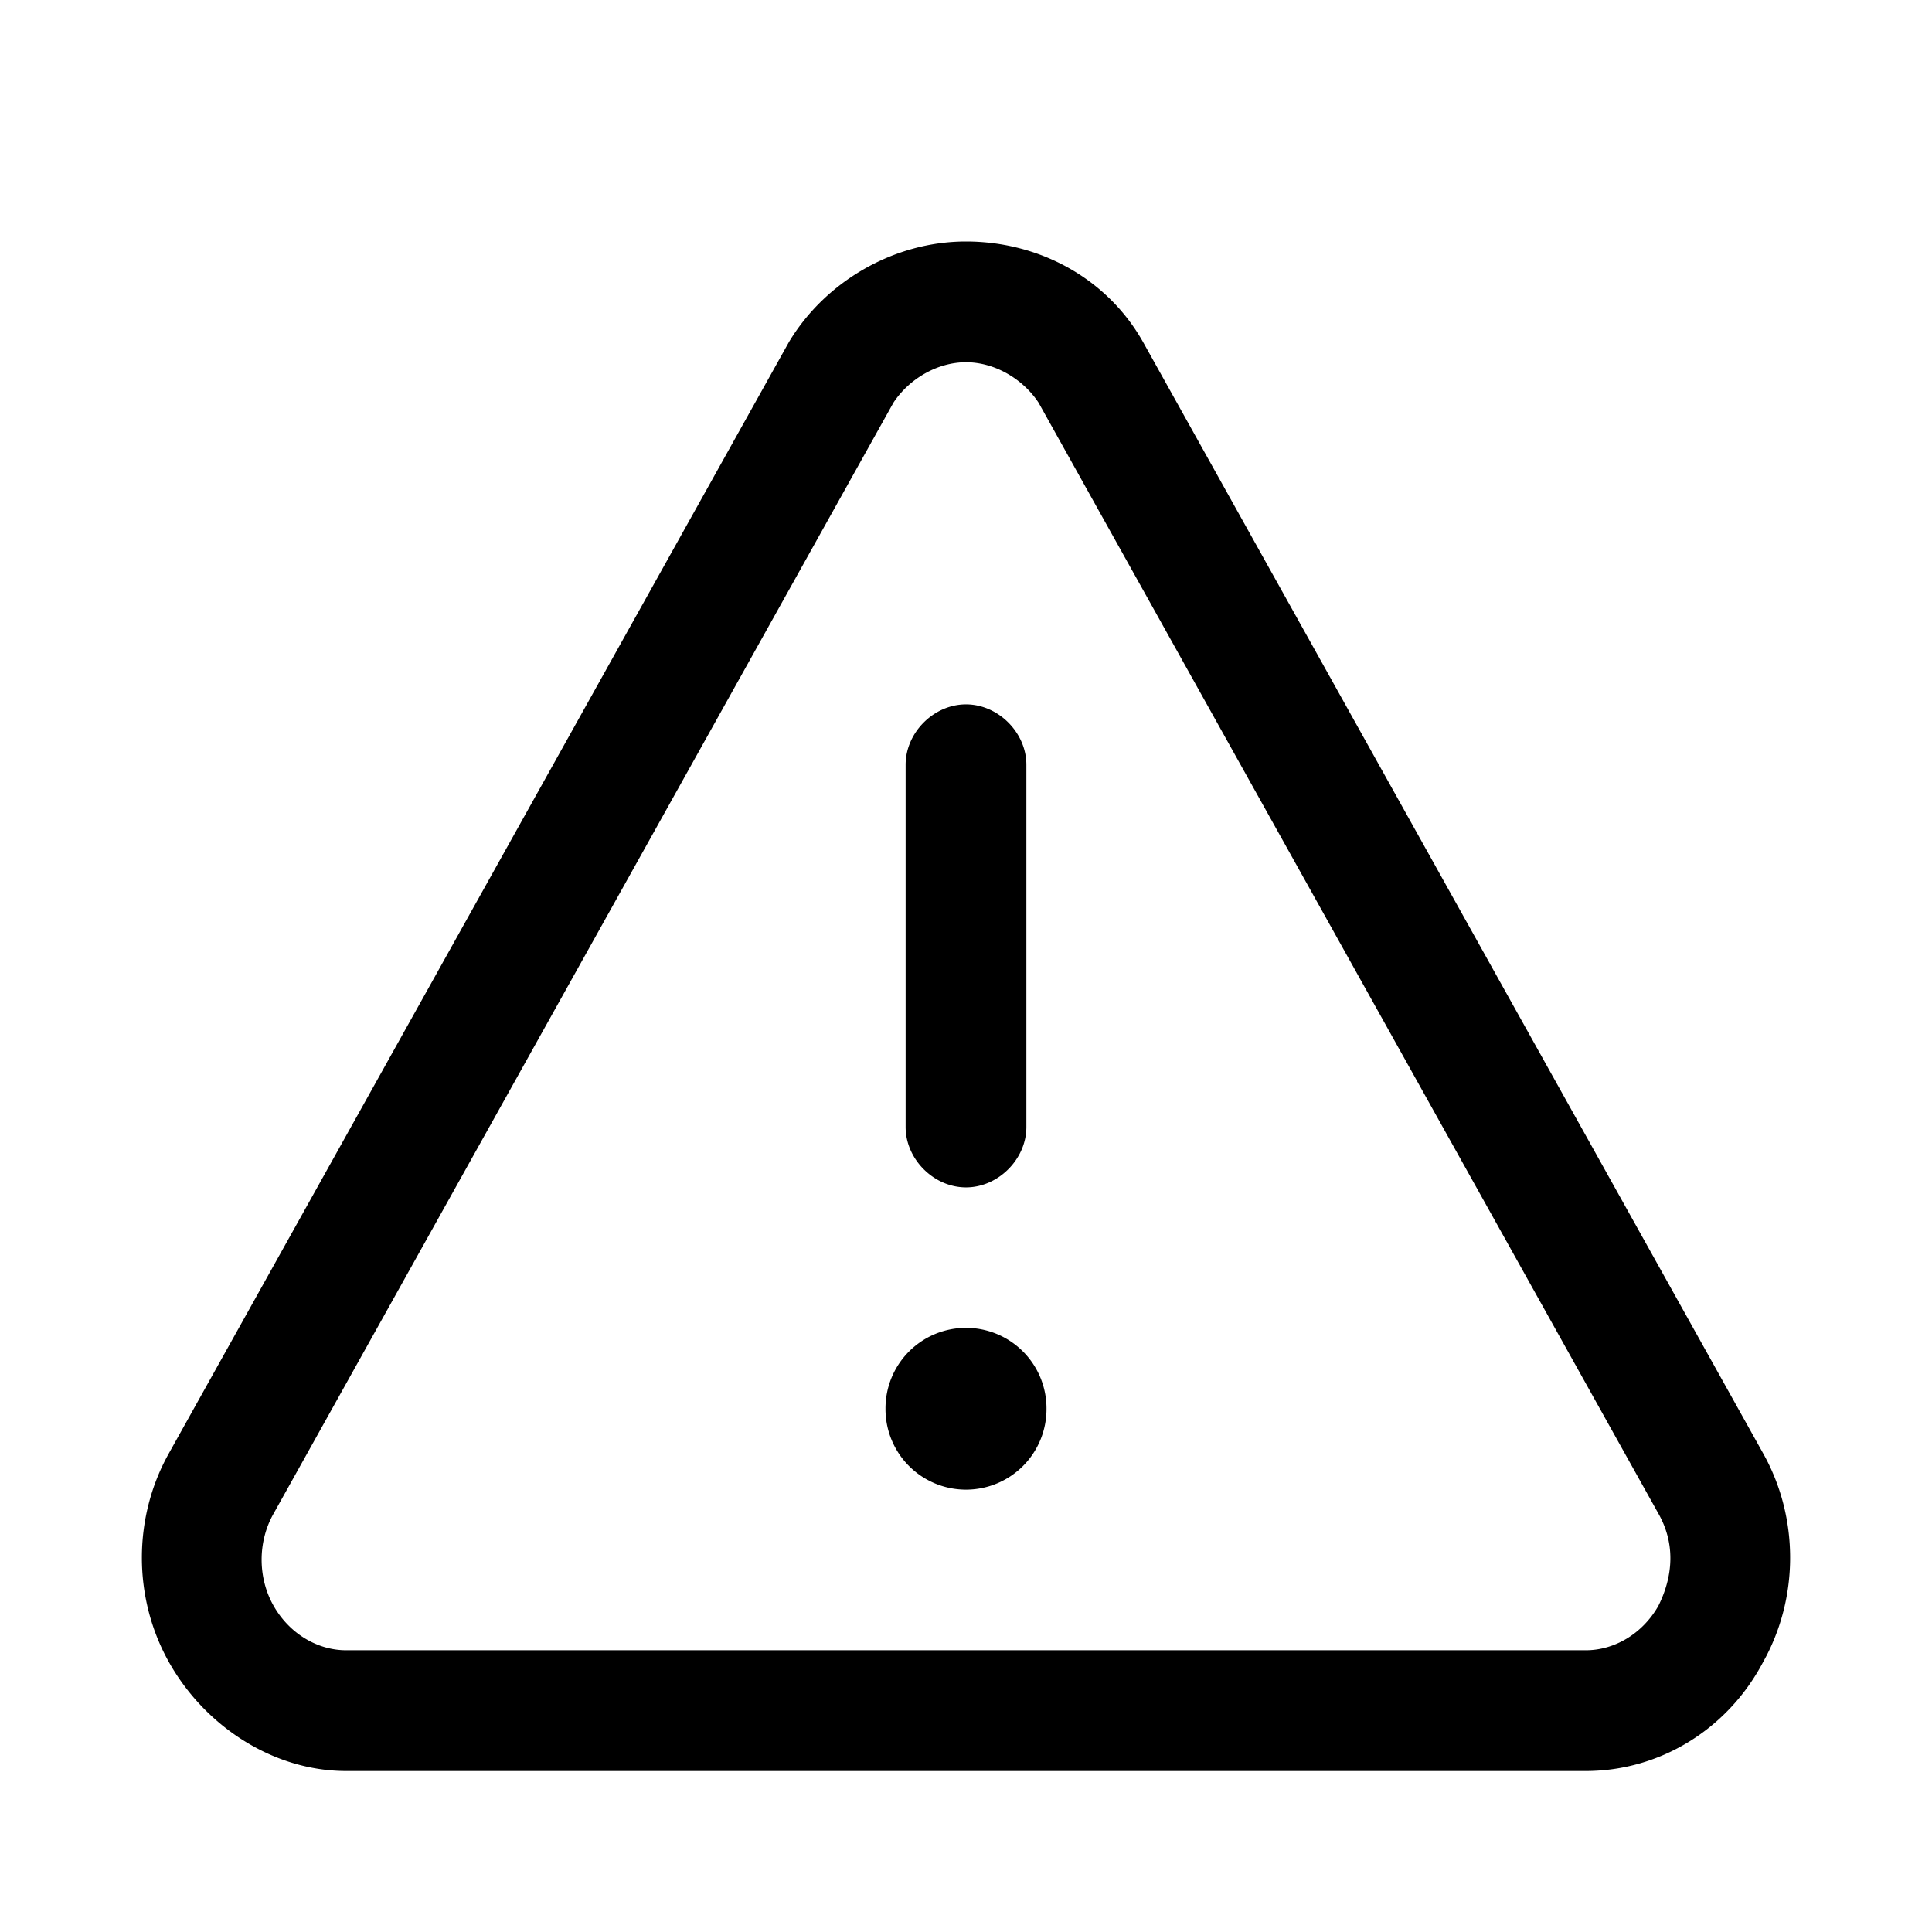 <?xml version="1.0" standalone="no"?>
<!DOCTYPE svg PUBLIC "-//W3C//DTD SVG 1.1//EN" "http://www.w3.org/Graphics/SVG/1.1/DTD/svg11.dtd">
<svg class="icon" style="width: 1em;height: 1em;vertical-align: middle;fill: currentColor;overflow: hidden;" viewBox="0 0 1024 1024" version="1.1" xmlns="http://www.w3.org/2000/svg"><path d="M934.4 770.133L605.867 181.333C586.667 147.2 550.4 128 512 128c-38.4 0-74.667 21.333-93.867 53.333L89.6 770.133c-19.2 34.133-19.2 76.8 0 110.933S145.067 938.667 183.467 938.667h657.067c38.4 0 74.667-21.333 93.867-57.6 19.2-34.133 19.2-76.8 0-110.933z m-55.467 81.067c-8.533 14.933-23.467 23.467-38.4 23.467H183.467c-14.933 0-29.867-8.533-38.4-23.467-8.533-14.933-8.533-34.133 0-49.067L473.6 213.333c8.533-12.8 23.467-21.333 38.4-21.333s29.867 8.533 38.4 21.333l328.533 588.8c8.533 14.933 8.533 32 0 49.067zM512 746.667m-42.667 0a42.667 42.667 0 1 0 85.333 0 42.667 42.667 0 1 0-85.333 0ZM512 629.333c17.067 0 32-14.933 32-32v-192c0-17.067-14.933-32-32-32s-32 14.933-32 32v192c0 17.067 14.933 32 32 32z" /></svg>